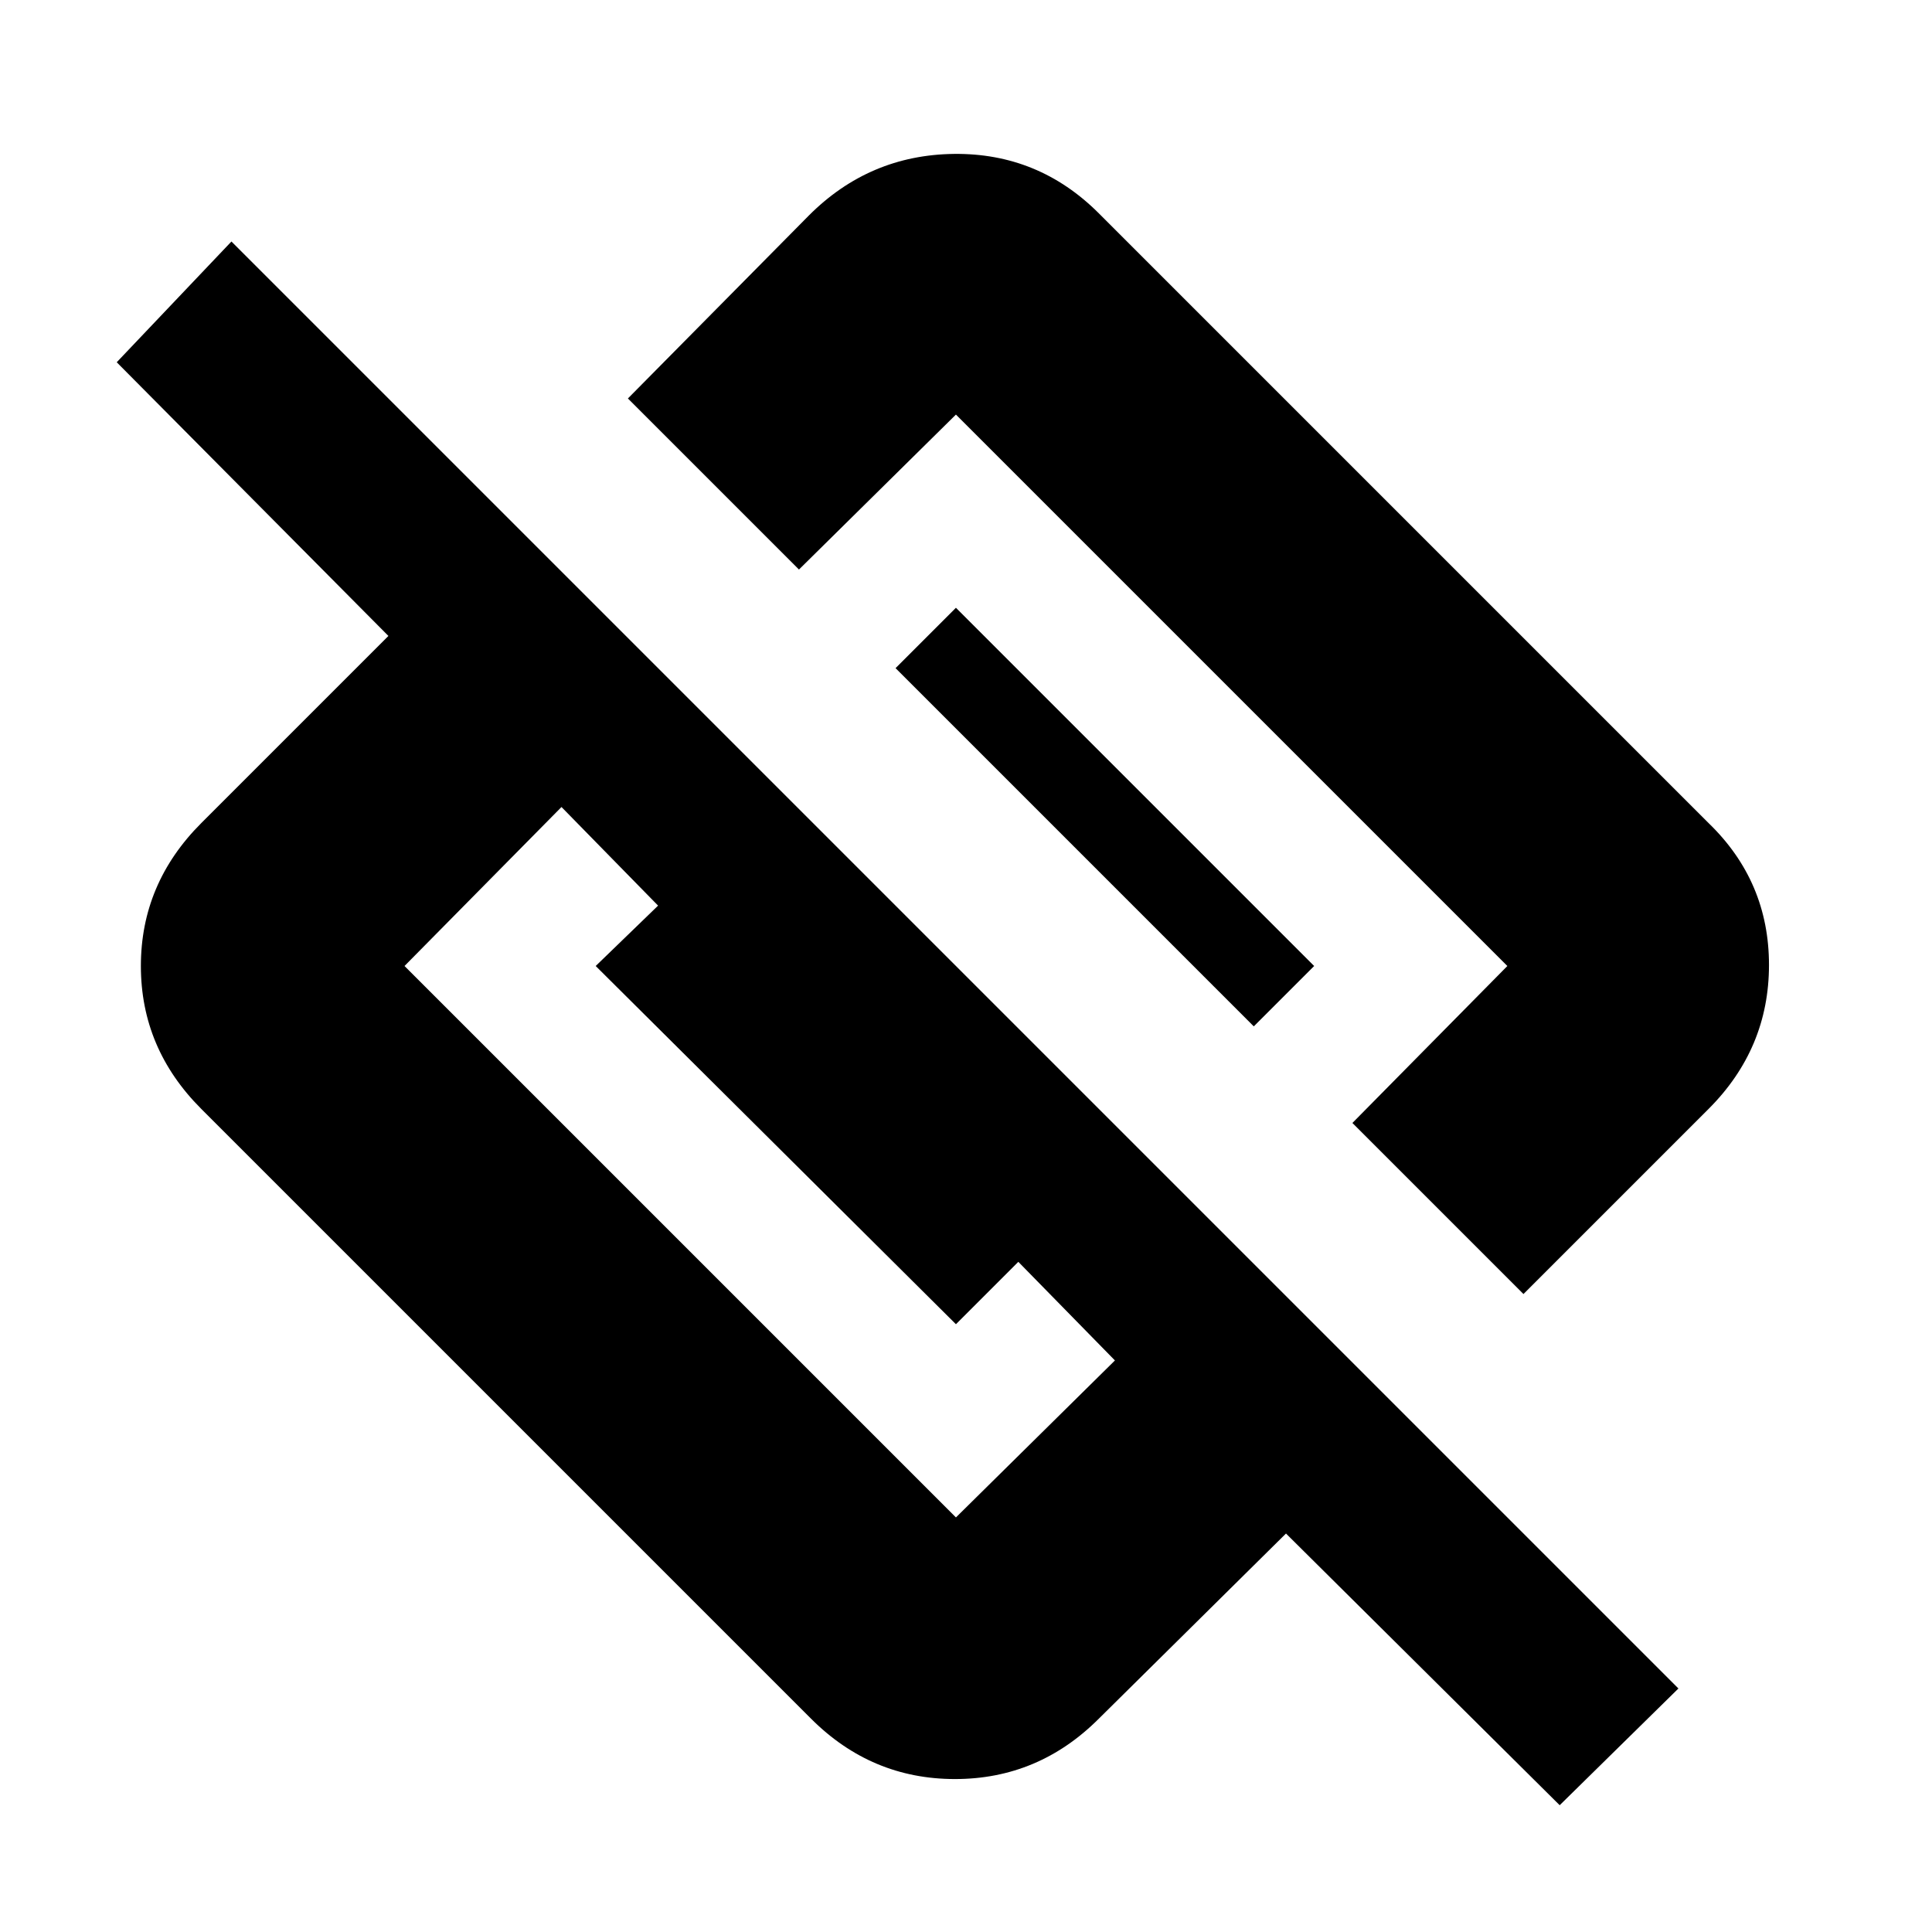 <svg xmlns="http://www.w3.org/2000/svg" height="24" width="24"><path d="M18.925 16.075 16.8 13.95 18.725 12l-6.85-6.85-1.95 1.925L7.8 4.95l2.25-2.275q.75-.75 1.8-.763 1.05-.012 1.8.738l7.575 7.575q.75.725.75 1.762 0 1.038-.75 1.788Zm.45 6.35-3.4-3.375-2.325 2.3q-.75.75-1.787.75-1.038 0-1.788-.75L2.5 13.775q-.75-.75-.75-1.775t.75-1.775L4.825 7.9 1.45 4.5 2.875 3 20.85 20.975ZM5.025 12l6.85 6.85 1.975-1.95-1.2-1.225-.775.775L7.4 12l.775-.75-1.2-1.225L5.025 12Zm10.55.75-4.45-4.45.75-.75 4.45 4.45Z"/></svg>